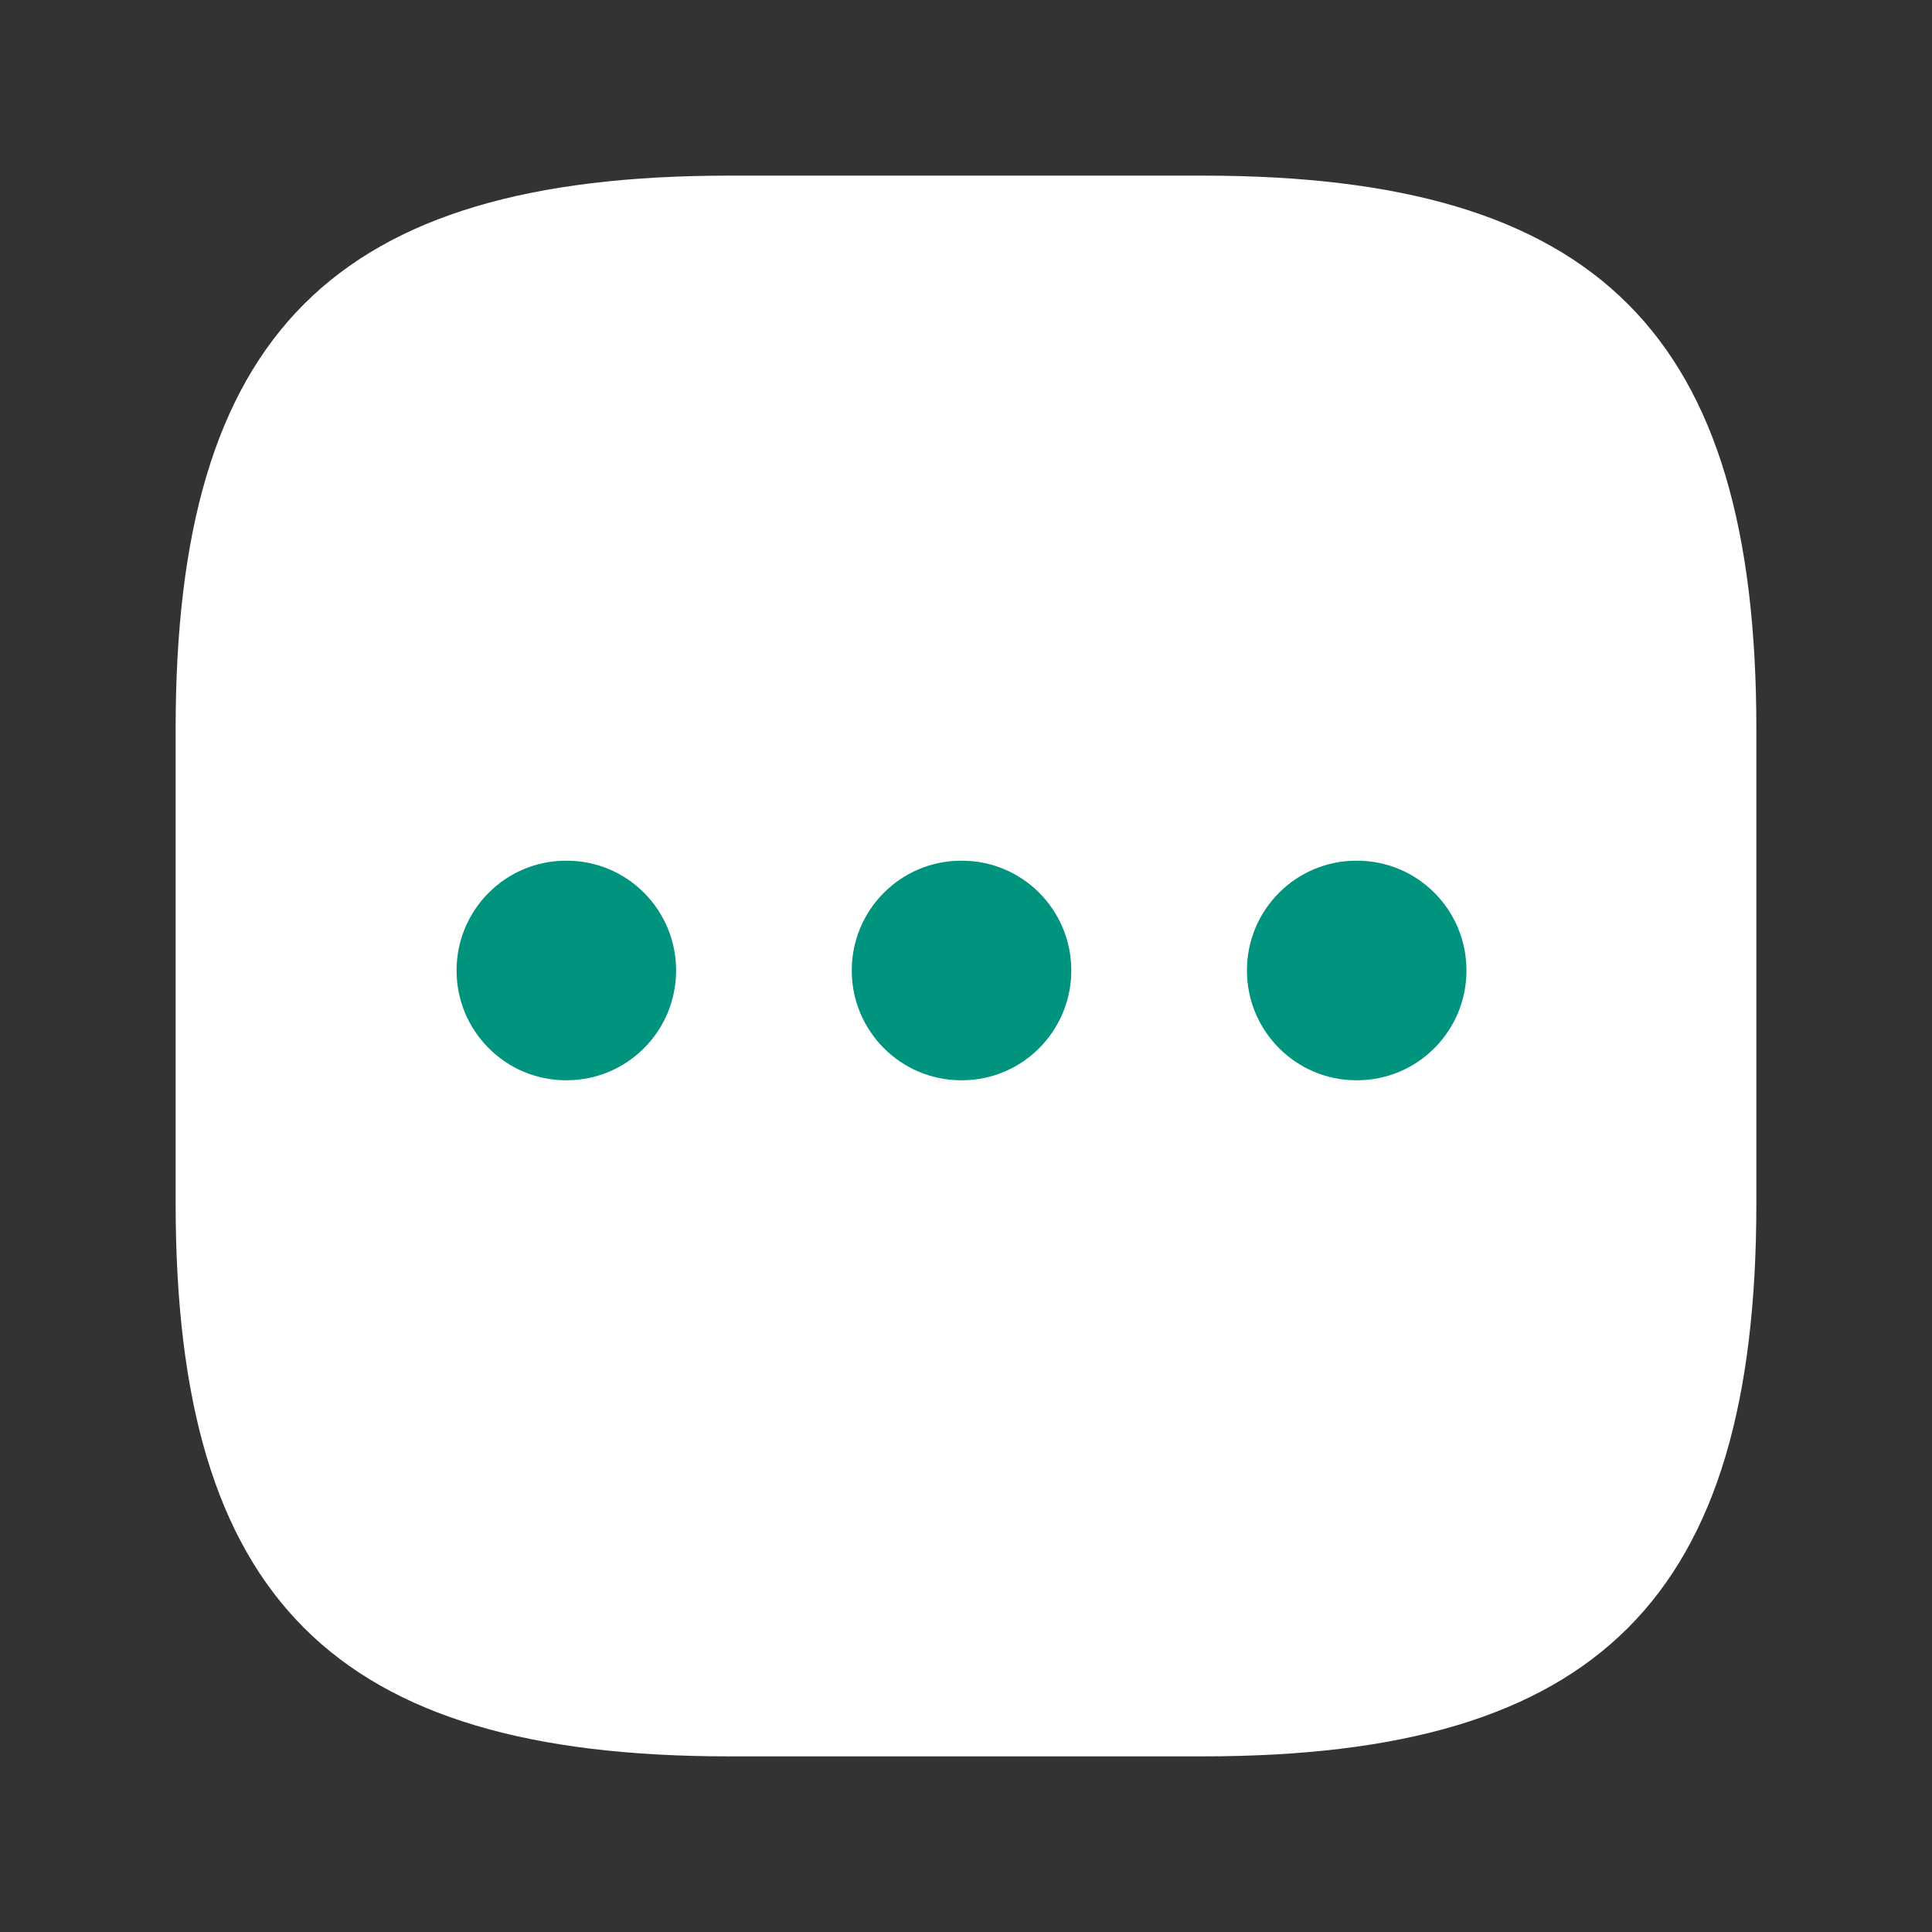<svg width="22" height="22" viewBox="0 0 22 22" fill="none" xmlns="http://www.w3.org/2000/svg">
<rect x="0" y="0" width="22" height="22" fill="#333333" stroke="none"/>
<path d="M8.3 20H13.7C18.2 20 20 18.2 20 13.7V8.3C20 3.8 18.2 2 13.7 2H8.3C3.8 2 2 3.8 2 8.3V13.7C2 18.2 3.8 20 8.3 20Z" fill="white"/>
<path fill-rule="evenodd" clip-rule="evenodd" d="M14.199 11.051C14.199 10.36 14.757 9.801 15.444 9.801H15.454C16.142 9.801 16.699 10.36 16.699 11.051C16.699 11.741 16.142 12.301 15.454 12.301H15.444C14.757 12.301 14.199 11.741 14.199 11.051Z" fill="#00937D"/>
<path fill-rule="evenodd" clip-rule="evenodd" d="M9.699 11.051C9.699 10.36 10.257 9.801 10.944 9.801H10.954C11.642 9.801 12.199 10.36 12.199 11.051C12.199 11.741 11.642 12.301 10.954 12.301H10.944C10.257 12.301 9.699 11.741 9.699 11.051Z" fill="#00937D"/>
<path fill-rule="evenodd" clip-rule="evenodd" d="M5.199 11.051C5.199 10.36 5.757 9.801 6.444 9.801H6.454C7.142 9.801 7.699 10.36 7.699 11.051C7.699 11.741 7.142 12.301 6.454 12.301H6.444C5.757 12.301 5.199 11.741 5.199 11.051Z" fill="#00937D"/>
</svg>
